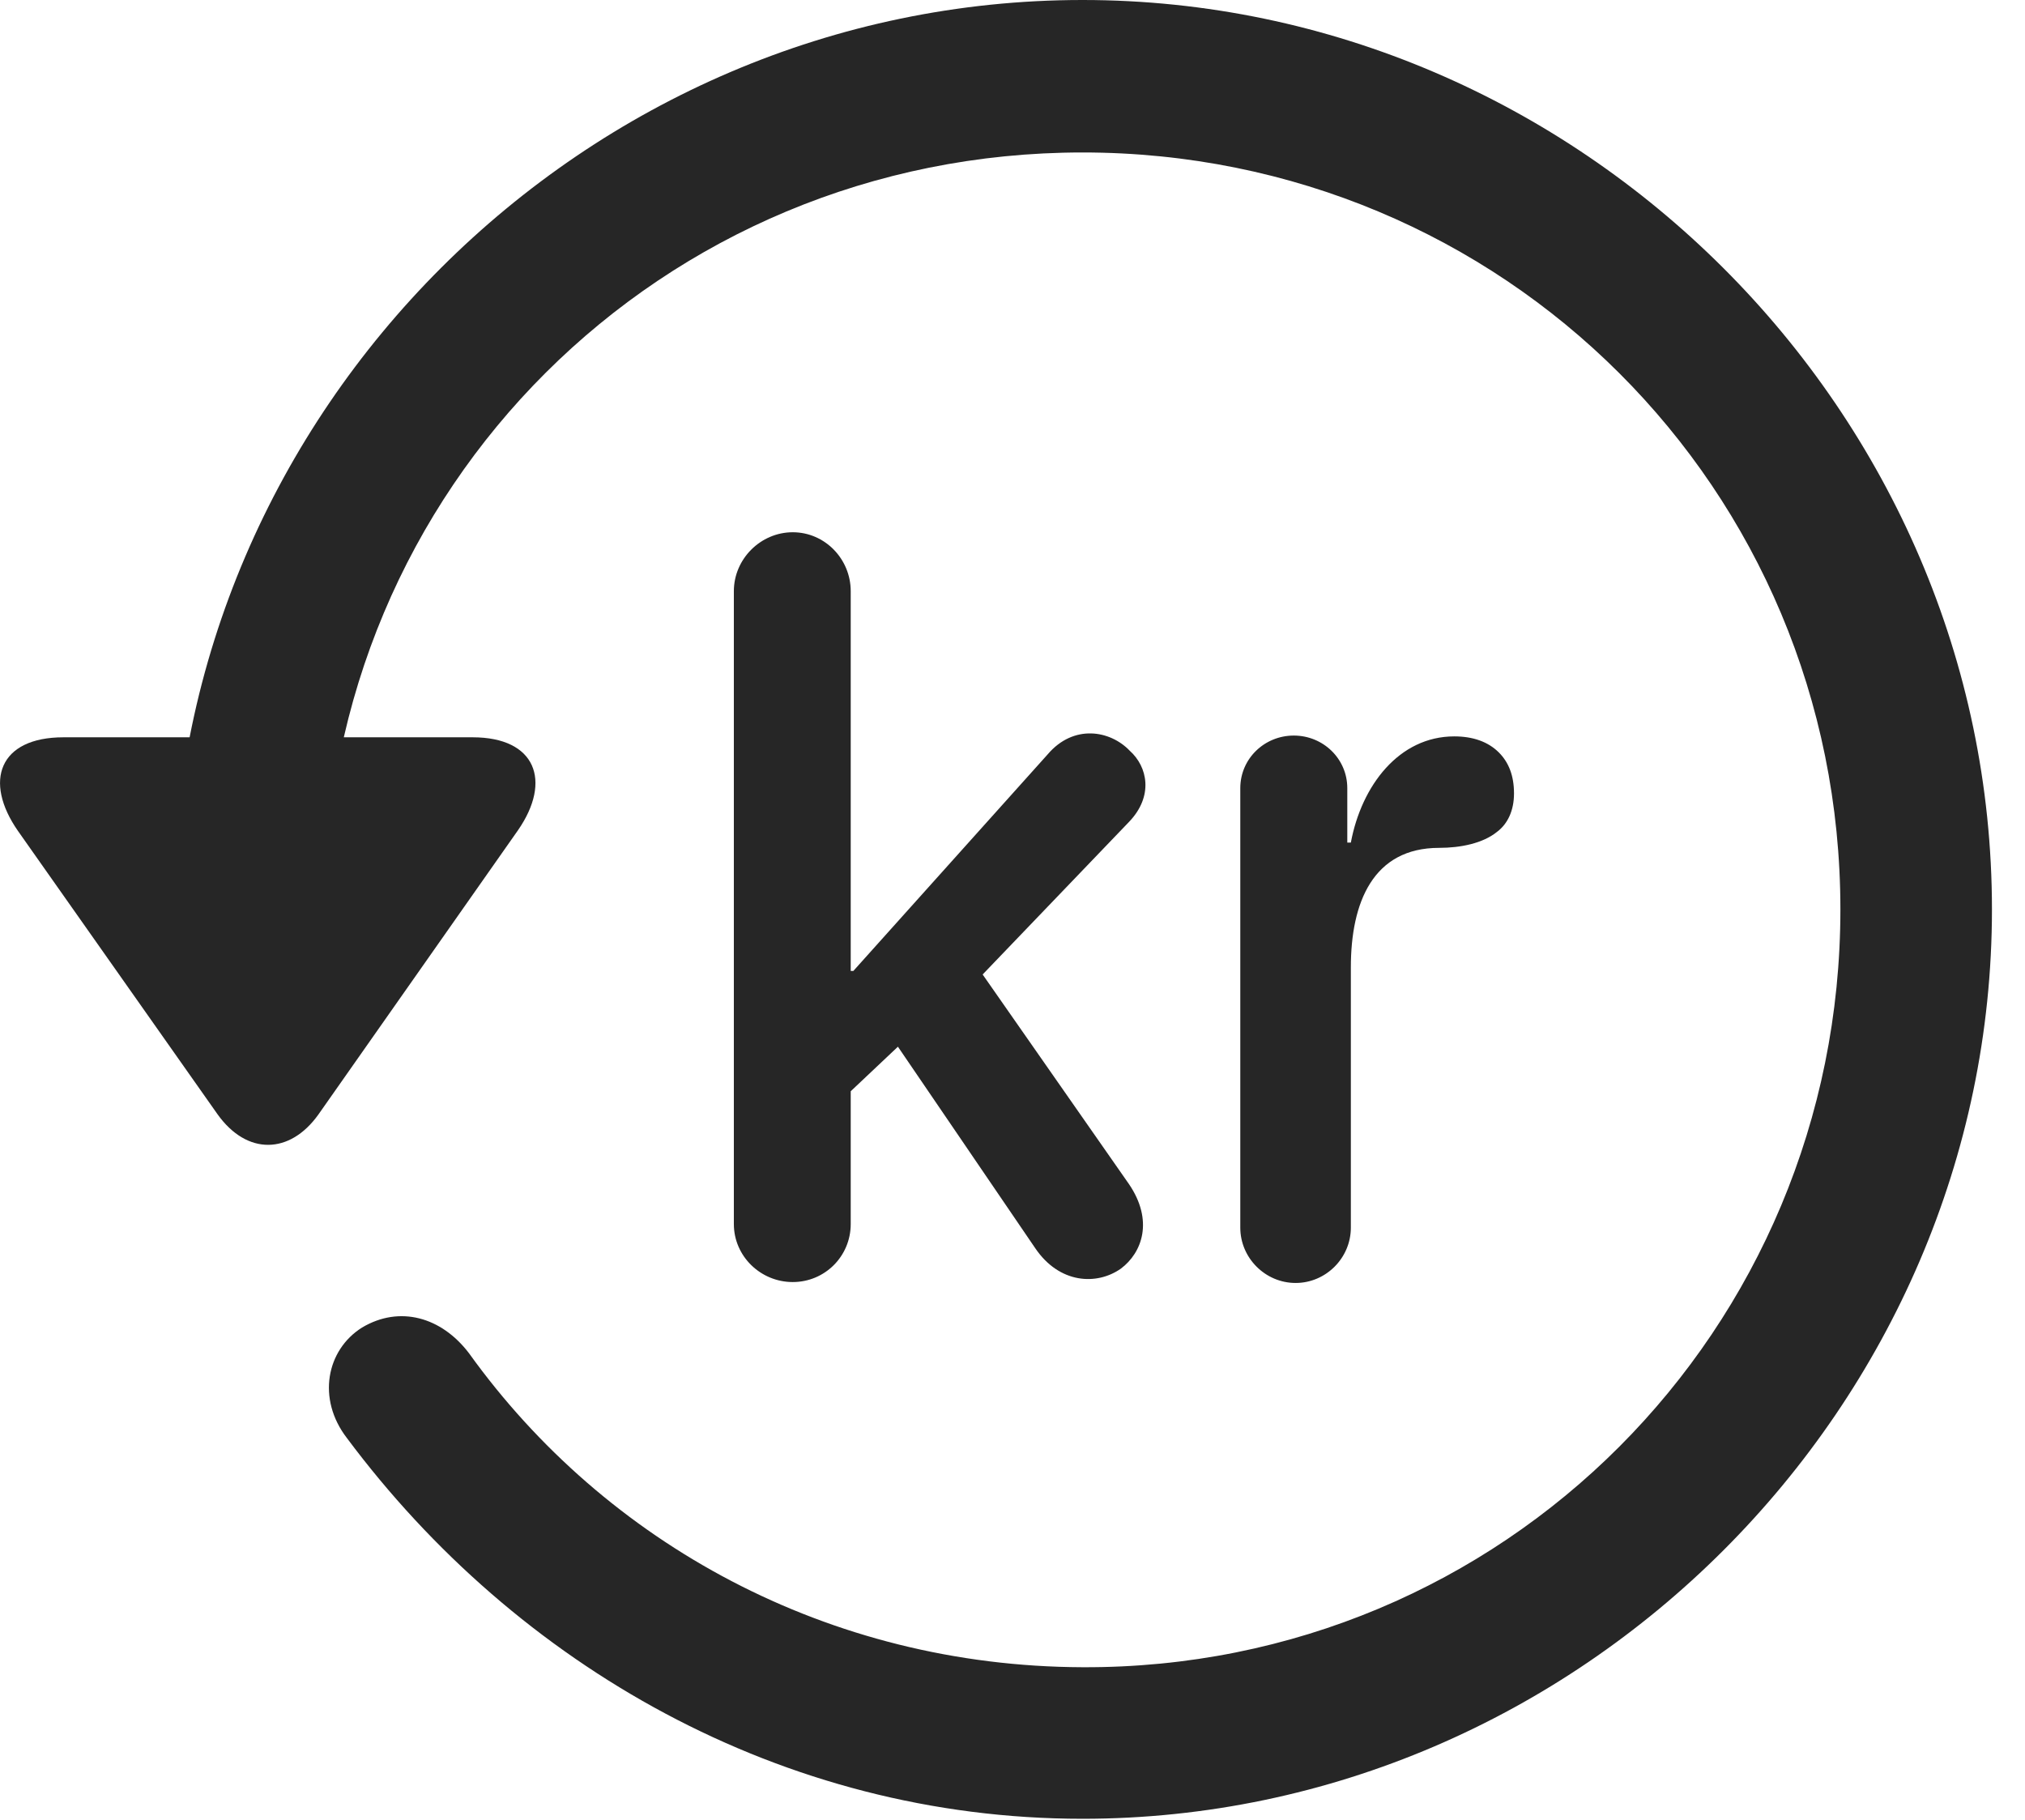<?xml version="1.0" encoding="UTF-8"?>
<!--Generator: Apple Native CoreSVG 232.5-->
<!DOCTYPE svg
PUBLIC "-//W3C//DTD SVG 1.1//EN"
       "http://www.w3.org/Graphics/SVG/1.1/DTD/svg11.dtd">
<svg version="1.1" xmlns="http://www.w3.org/2000/svg" xmlns:xlink="http://www.w3.org/1999/xlink" width="22.18" height="19.932">
 <g>
  <rect height="19.932" opacity="0" width="22.18" x="0" y="0"/>
  <path d="M11.857 19.922C17.296 19.922 21.818 15.4 21.818 9.961C21.818 4.512 17.296 0 11.857 0C6.408 0 1.896 4.502 1.896 9.951L3.556 9.951C3.556 5.342 7.247 1.67 11.857 1.67C16.466 1.67 20.158 5.352 20.158 9.961C20.158 14.57 16.466 18.281 11.857 18.262C9.074 18.252 6.632 16.904 5.138 14.824C4.835 14.424 4.376 14.297 3.966 14.541C3.576 14.785 3.468 15.322 3.8 15.752C5.656 18.242 8.566 19.922 11.857 19.922ZM0.695 8.076C-0.008 8.076-0.184 8.555 0.197 9.102L2.384 12.207C2.706 12.656 3.175 12.646 3.488 12.207L5.675 9.092C6.046 8.555 5.87 8.076 5.177 8.076Z" fill="#000000" fill-opacity="0.85"/>
  <path d="M8.683 14.043C9.035 14.043 9.318 13.76 9.318 13.408L9.318 11.953L9.835 11.465L11.339 13.672C11.603 14.062 12.013 14.082 12.277 13.896C12.511 13.721 12.638 13.369 12.365 12.969L10.763 10.674L12.365 9.004C12.638 8.721 12.57 8.398 12.374 8.223C12.159 7.998 11.759 7.93 11.476 8.262L9.347 10.635L9.318 10.635L9.318 6.475C9.318 6.123 9.035 5.83 8.683 5.83C8.331 5.83 8.038 6.123 8.038 6.475L8.038 13.408C8.038 13.76 8.331 14.043 8.683 14.043ZM14.191 14.053C14.523 14.053 14.796 13.779 14.796 13.447L14.796 10.596C14.796 9.883 15.04 9.287 15.763 9.287C15.997 9.287 16.242 9.238 16.398 9.111C16.515 9.023 16.583 8.877 16.583 8.691C16.583 8.496 16.525 8.35 16.417 8.242C16.3 8.125 16.134 8.066 15.929 8.066C15.324 8.066 14.913 8.604 14.796 9.229L14.757 9.229L14.757 8.633C14.757 8.311 14.493 8.057 14.171 8.057C13.849 8.057 13.585 8.311 13.585 8.633L13.585 13.447C13.585 13.779 13.859 14.053 14.191 14.053Z" fill="#000000" fill-opacity="0.85"/>
 </g>
</svg>
